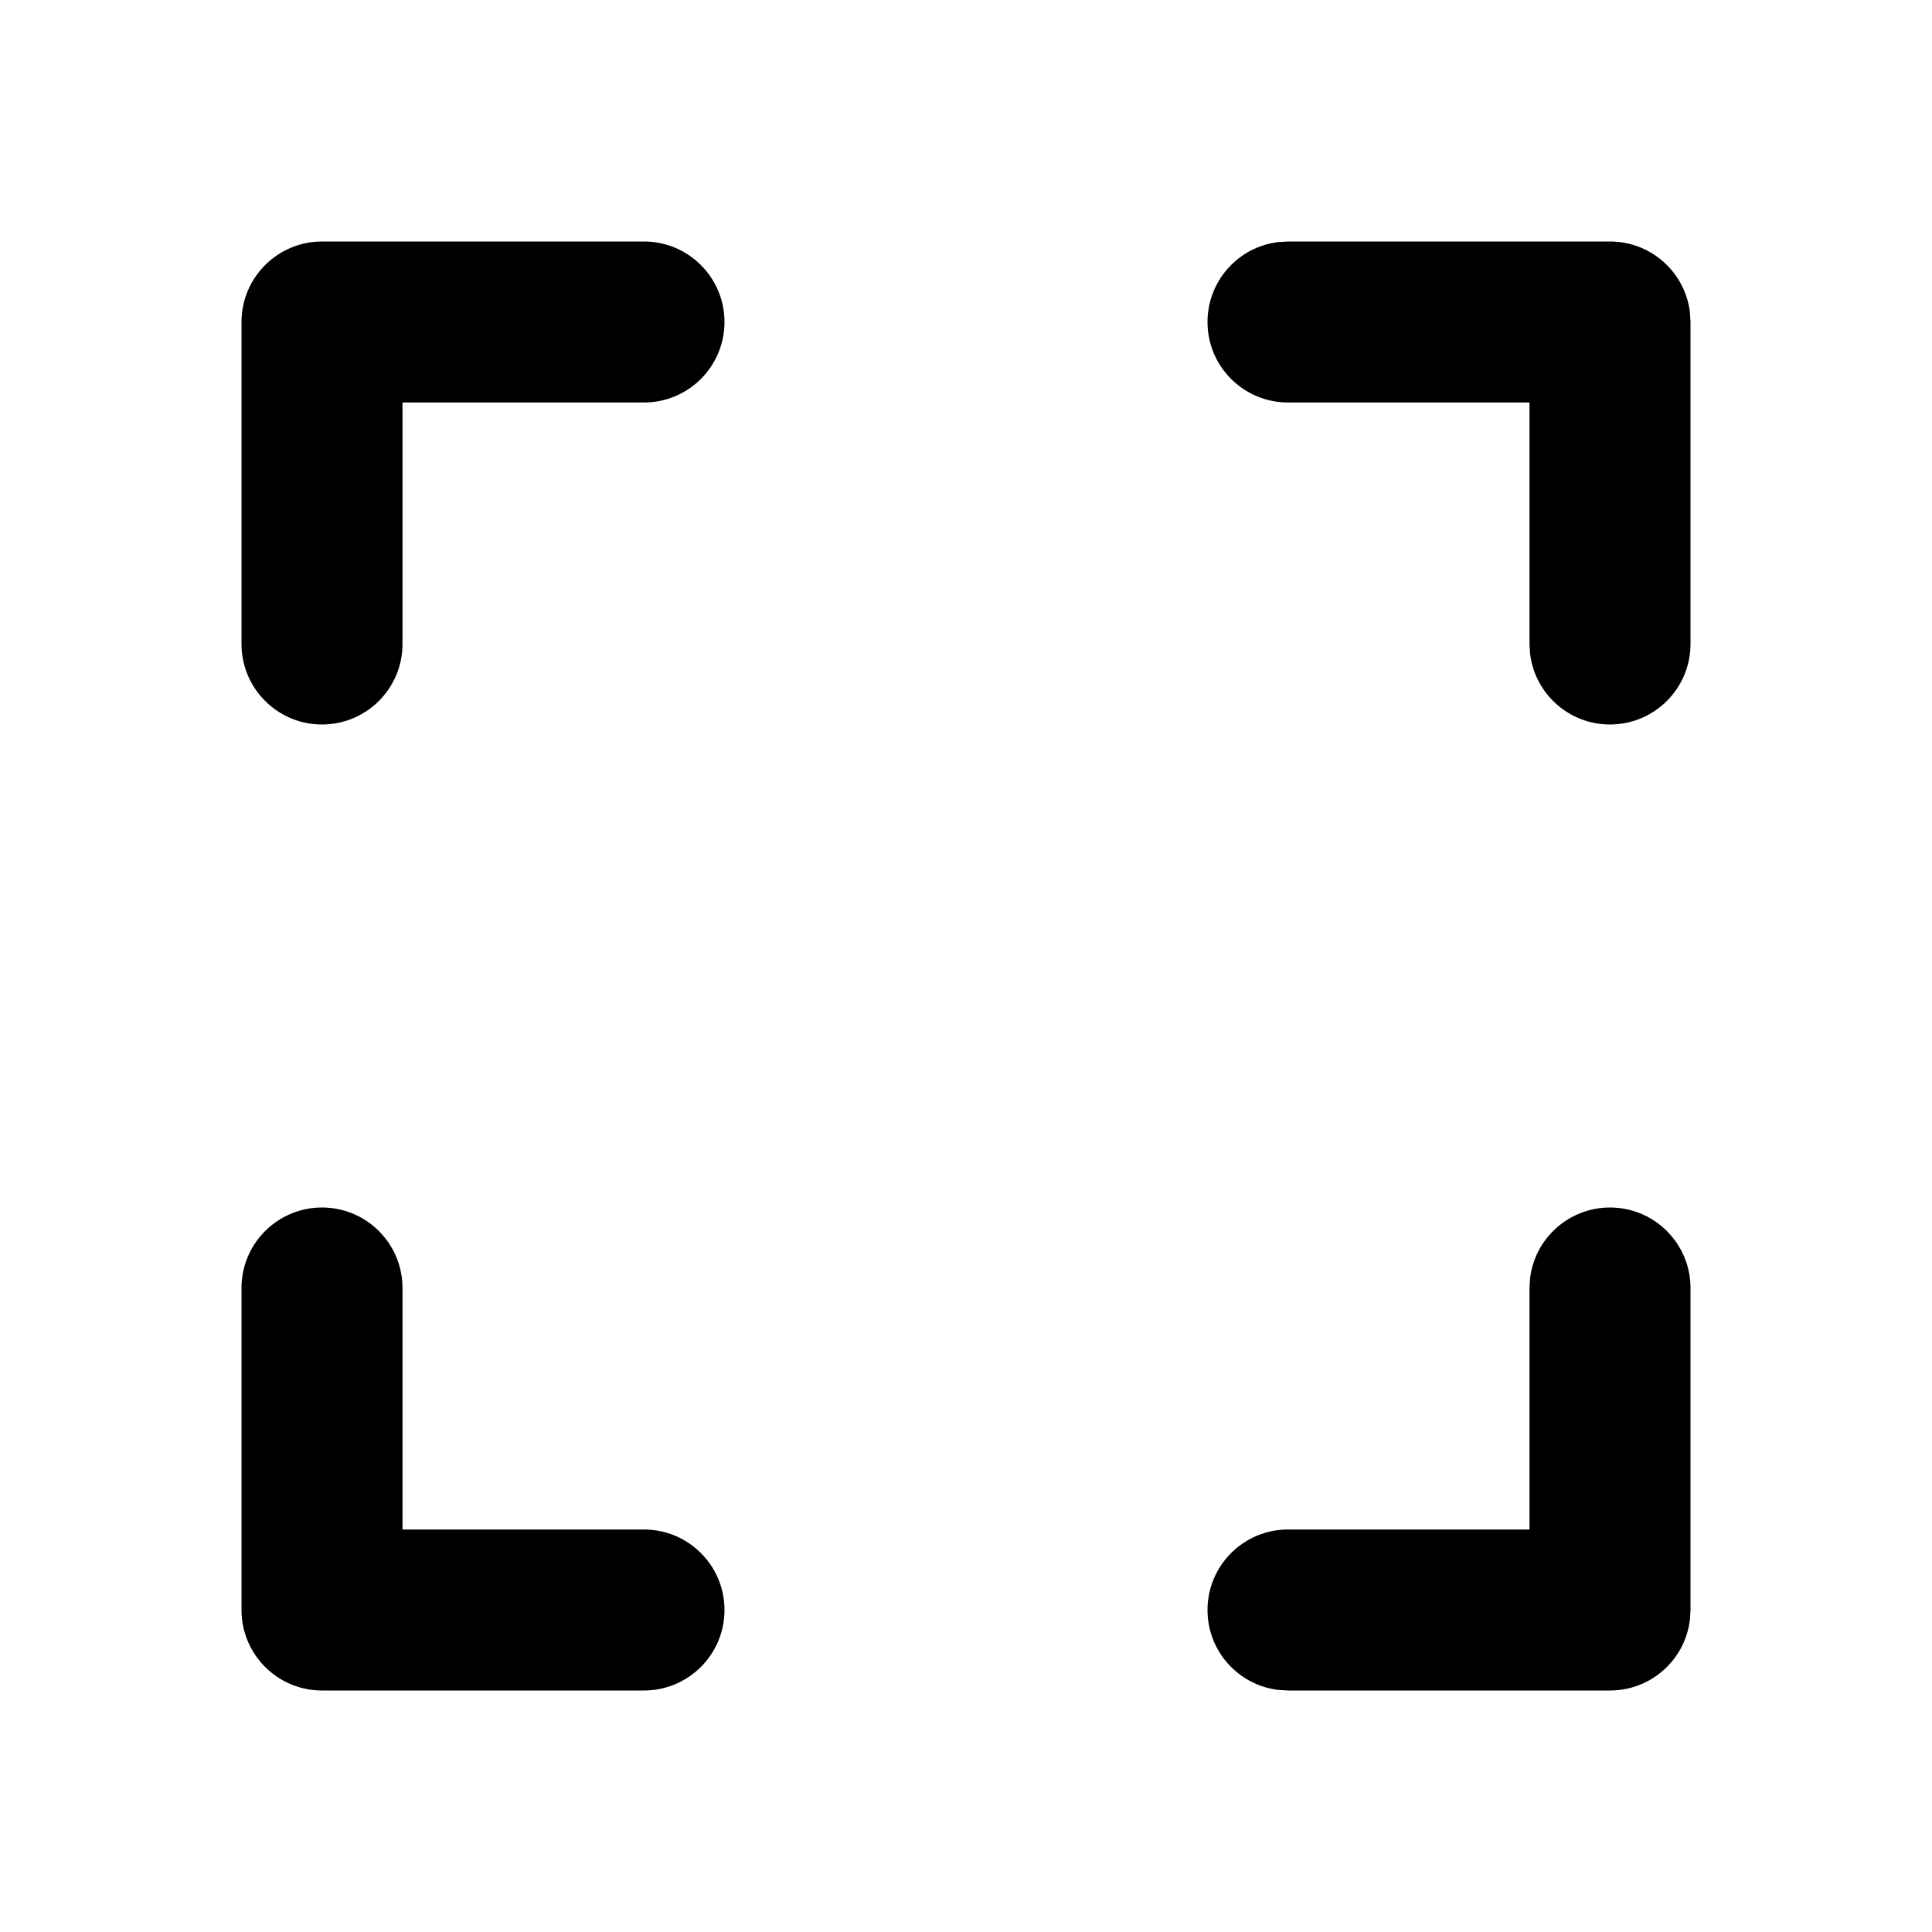 <?xml version="1.0" encoding="UTF-8"?>
<svg width="24px" height="24px" viewBox="0 0 24 24" version="1.1" xmlns="http://www.w3.org/2000/svg" xmlns:xlink="http://www.w3.org/1999/xlink">
    <!-- Generator: Sketch 59.1 (86144) - https://sketch.com -->
    <title>ic_target</title>
    <desc>Created with Sketch.</desc>
    <g id="ic_target" stroke="none" stroke-width="1" fill="none" fill-rule="evenodd">
        <path d="M4,15 C4.552,15 5,15.448 5,16 L5,16 L5,19 L8,19 C8.552,19 9,19.448 9,20 C9,20.552 8.552,21 8,21 L8,21 L4,21 C3.448,21 3,20.552 3,20 L3,20 L3,16 C3,15.448 3.448,15 4,15 Z M20,15 C20.552,15 21,15.448 21,16 L21,16 L21,20 L20.993,20.117 C20.936,20.614 20.513,21 20,21 L20,21 L16,21 L15.883,20.993 C15.386,20.936 15,20.513 15,20 C15,19.448 15.448,19 16,19 L16,19 L19,19 L19,16 L19.007,15.883 C19.064,15.386 19.487,15 20,15 Z M8,3 C8.552,3 9,3.448 9,4 C9,4.552 8.552,5 8,5 L5,5 L5,8 C5,8.552 4.552,9 4,9 C3.448,9 3,8.552 3,8 L3,4 C3,3.448 3.448,3 4,3 L8,3 Z M16,3 L20,3 C20.513,3 20.936,3.386 20.993,3.883 L21,4 L21,8 C21,8.552 20.552,9 20,9 C19.487,9 19.064,8.614 19.007,8.117 L19,8 L19,5 L16,5 C15.448,5 15,4.552 15,4 C15,3.487 15.386,3.064 15.883,3.007 L16,3 L20,3 Z" id="Combined-Shape" fill="#000000"></path>
    </g>
</svg>